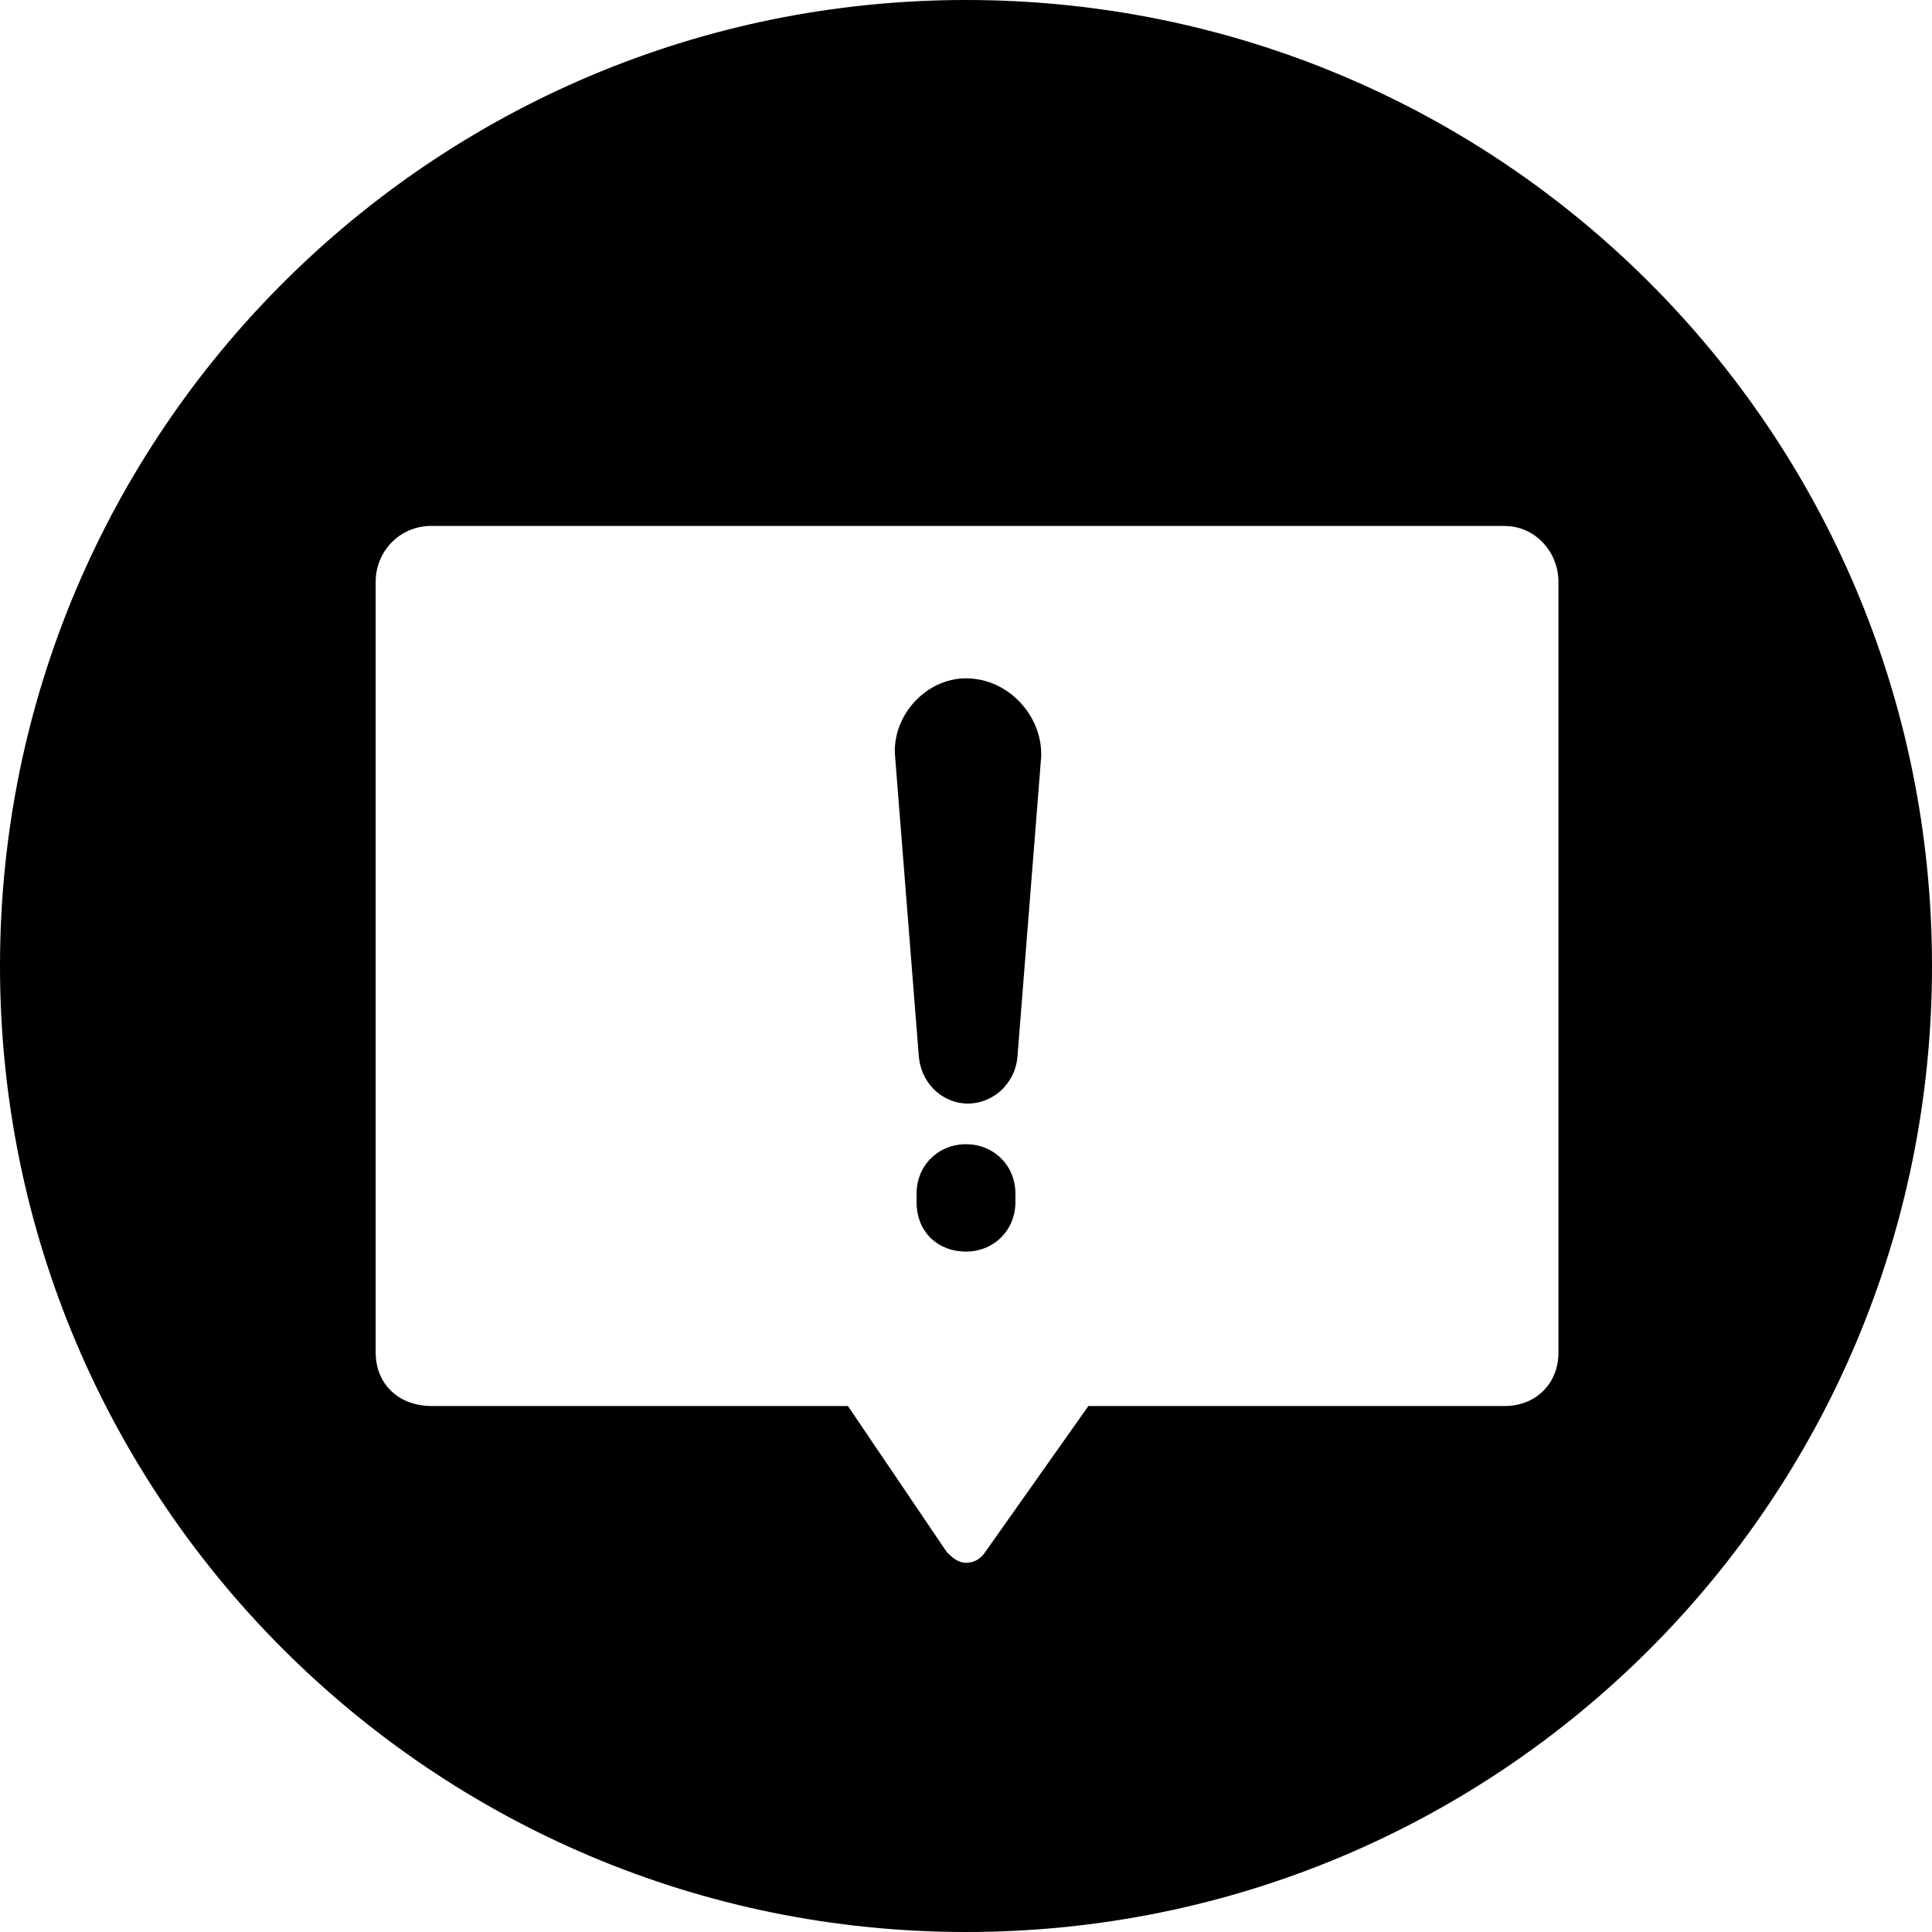 <?xml version="1.0" encoding="utf-8"?>
<!-- Generator: Adobe Illustrator 16.0.0, SVG Export Plug-In . SVG Version: 6.00 Build 0)  -->
<!DOCTYPE svg PUBLIC "-//W3C//DTD SVG 1.1//EN" "http://www.w3.org/Graphics/SVG/1.1/DTD/svg11.dtd">
<svg version="1.1" id="Layer_1" xmlns="http://www.w3.org/2000/svg" xmlns:xlink="http://www.w3.org/1999/xlink" x="0px" y="0px"
	 width="40px" height="40px" viewBox="30 30 40 40" enable-background="new 30 30 40 40" xml:space="preserve">
<path d="M50,30c-11.023,0-20,8.934-20,20s8.977,20,20,20c11.066,0,20-8.934,20-20S61.066,30,50,30L50,30z M50,53.69
	c-0.578,0-1.023,0.442-1.023,1.021v0.179c0,0.622,0.445,1.023,1.023,1.023s1.023-0.445,1.023-1.023v-0.179
	C51.023,54.133,50.578,53.69,50,53.69L50,53.69z M50,44.044c-0.844,0-1.556,0.8-1.466,1.644l0.489,6.18
	c0.043,0.531,0.442,0.933,0.933,0.977c0.578,0.044,1.067-0.401,1.11-0.977l0.489-6.18C51.601,44.844,50.89,44.044,50,44.044
	L50,44.044z M61.155,40.89c0.622,0,1.111,0.532,1.111,1.156V58c0,0.667-0.489,1.11-1.111,1.11h-8.621l-2.135,3.022
	c-0.09,0.136-0.223,0.224-0.399,0.224s-0.31-0.134-0.399-0.224l-2.046-3.022h-8.621c-0.667,0-1.156-0.443-1.156-1.11V42.044
	c0-0.622,0.489-1.156,1.156-1.156h22.222V40.89z"/>
</svg>
